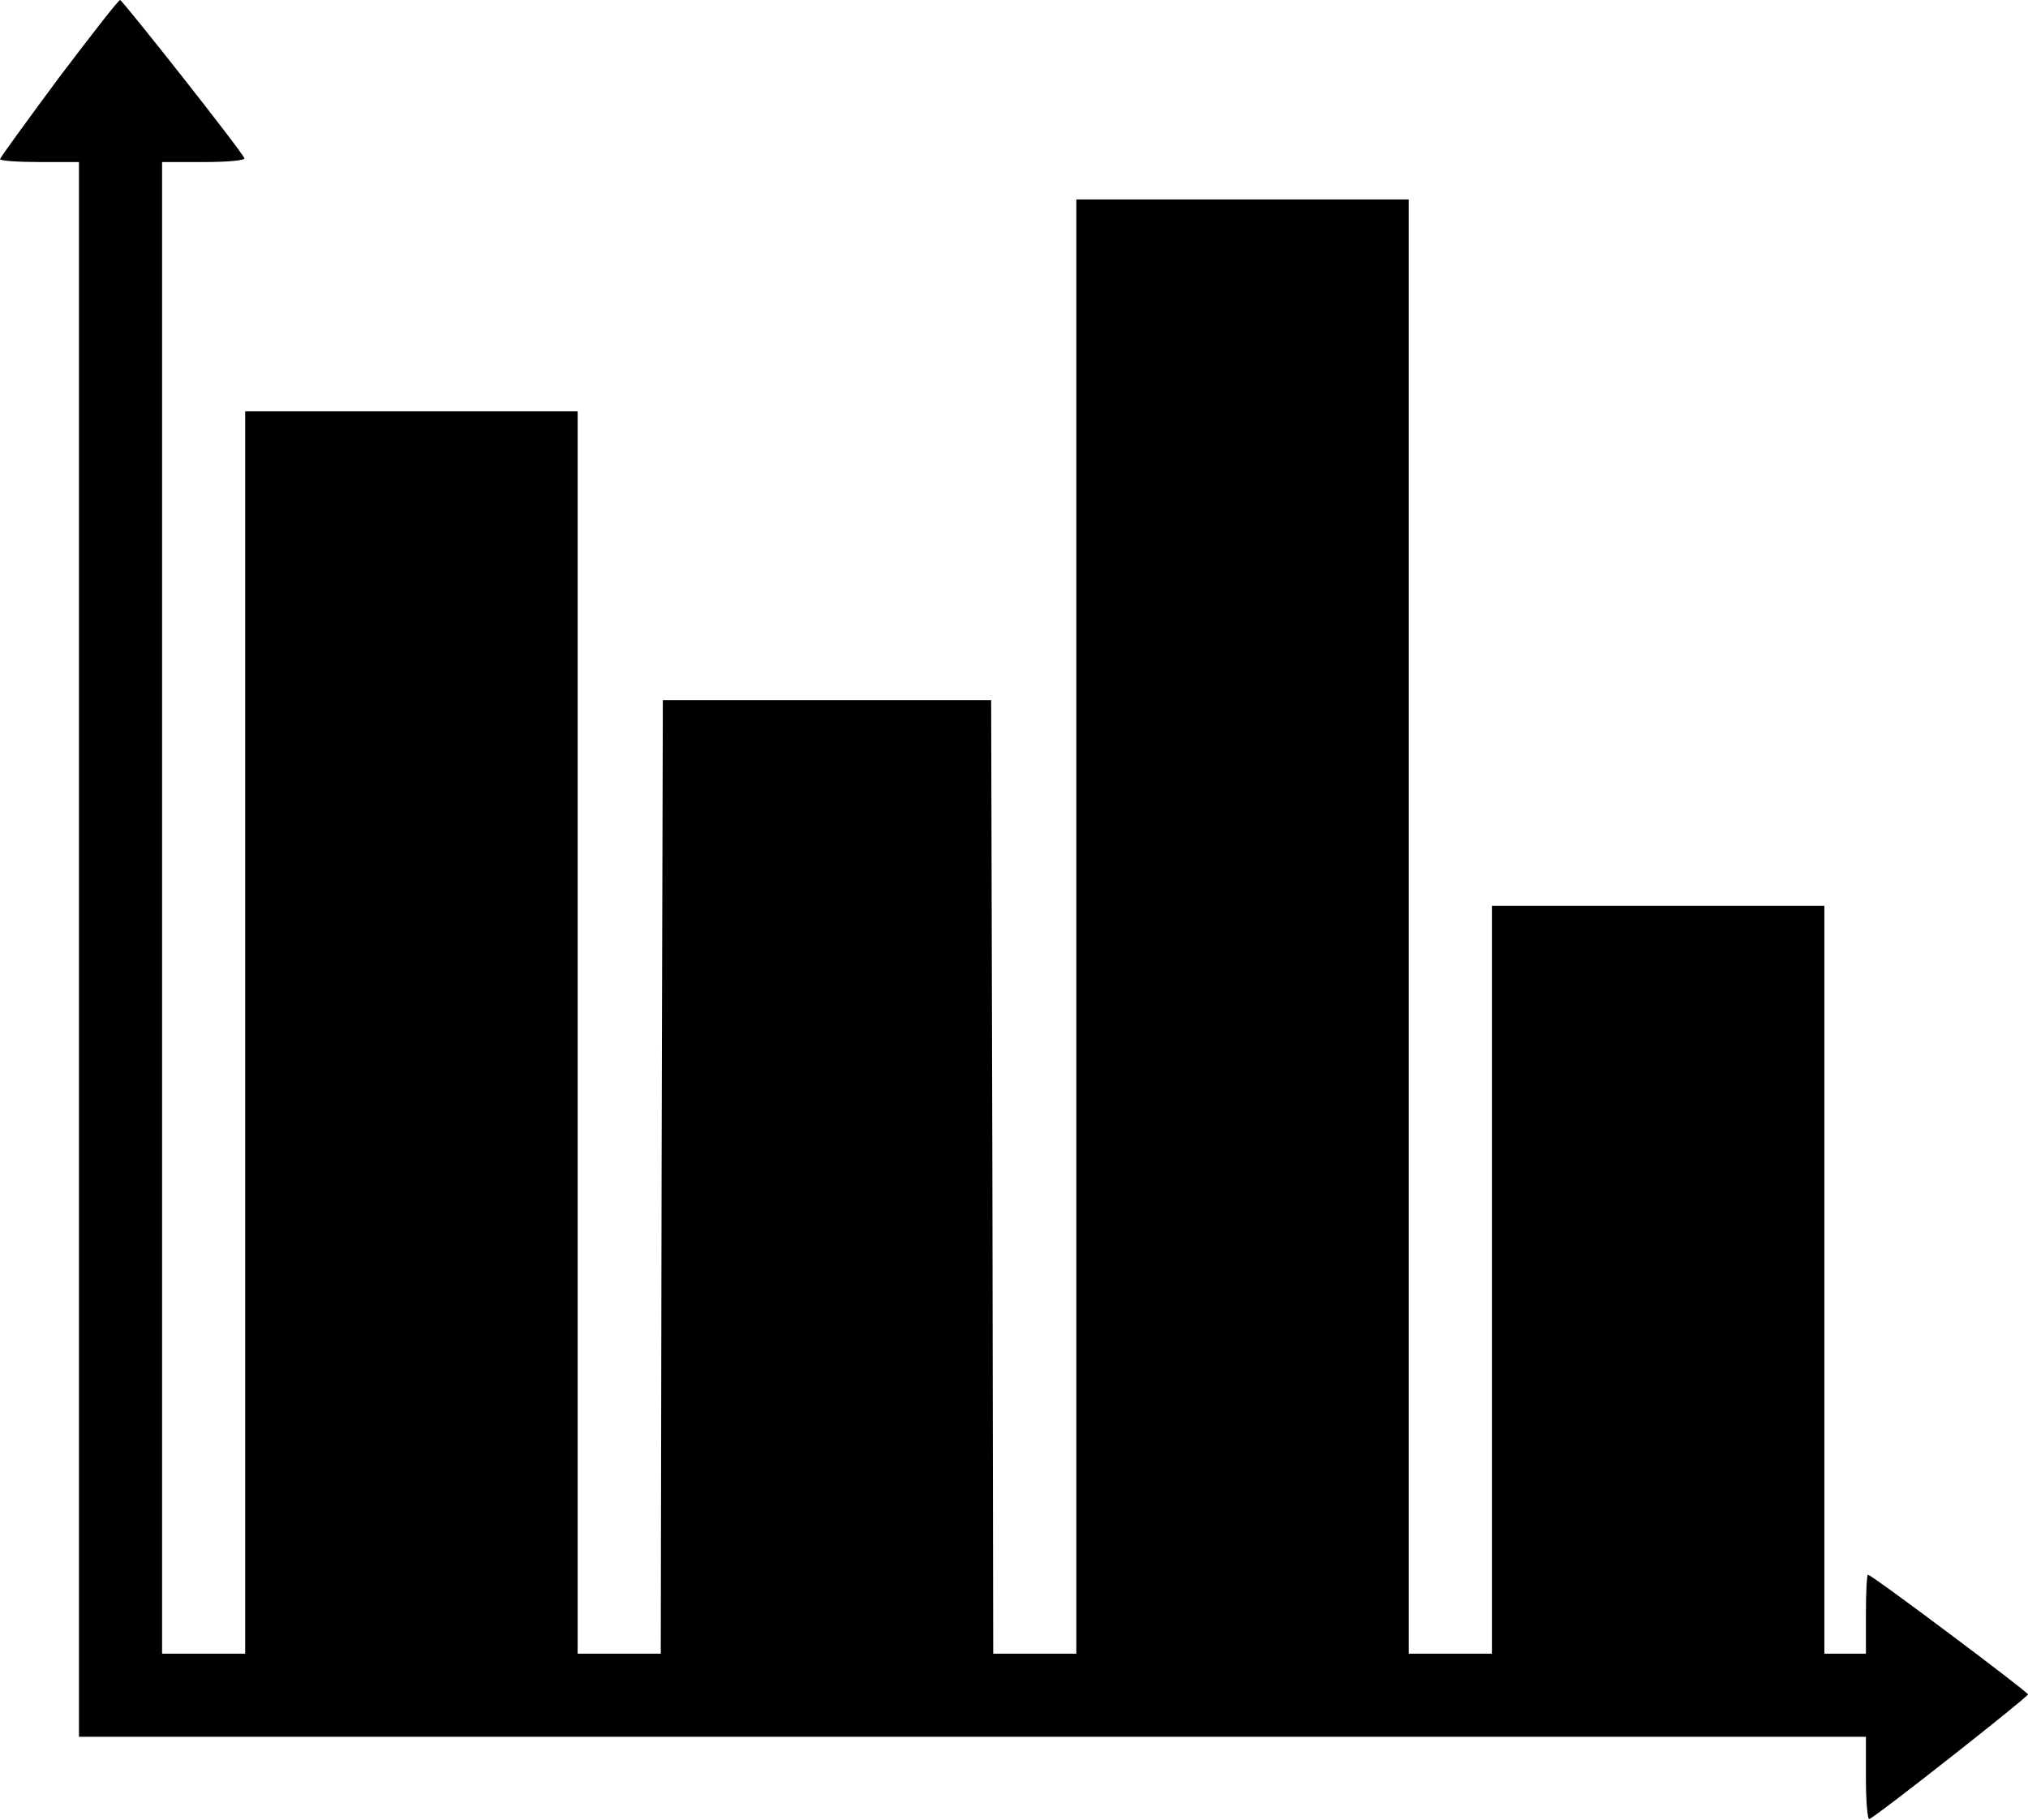 <svg xmlns="http://www.w3.org/2000/svg" width="650.667" height="584" version="1.0" viewBox="0 0 488 438"><path d="M14.1 18.8C6.4 29.2 0 38 0 38.3c0 .4 4.3.7 9.5.7H19v379h430v10.1c0 5.5.4 9.9.8 9.7 1.7-.6 38.1-29.3 38.2-30 0-.6-37.6-28.8-38.5-28.8-.3 0-.5 4.3-.5 9.5v9.5h-10V218h-80v180h-20V48h-80v350h-20l-.2-114.8-.3-114.7h-79l-.3 114.7L159 398h-20V99H59v299H39V39h10.1c5.6 0 9.9-.4 9.7-.9C58.3 36.5 29.5.1 28.9 0c-.4 0-7 8.5-14.8 18.8z"/></svg>